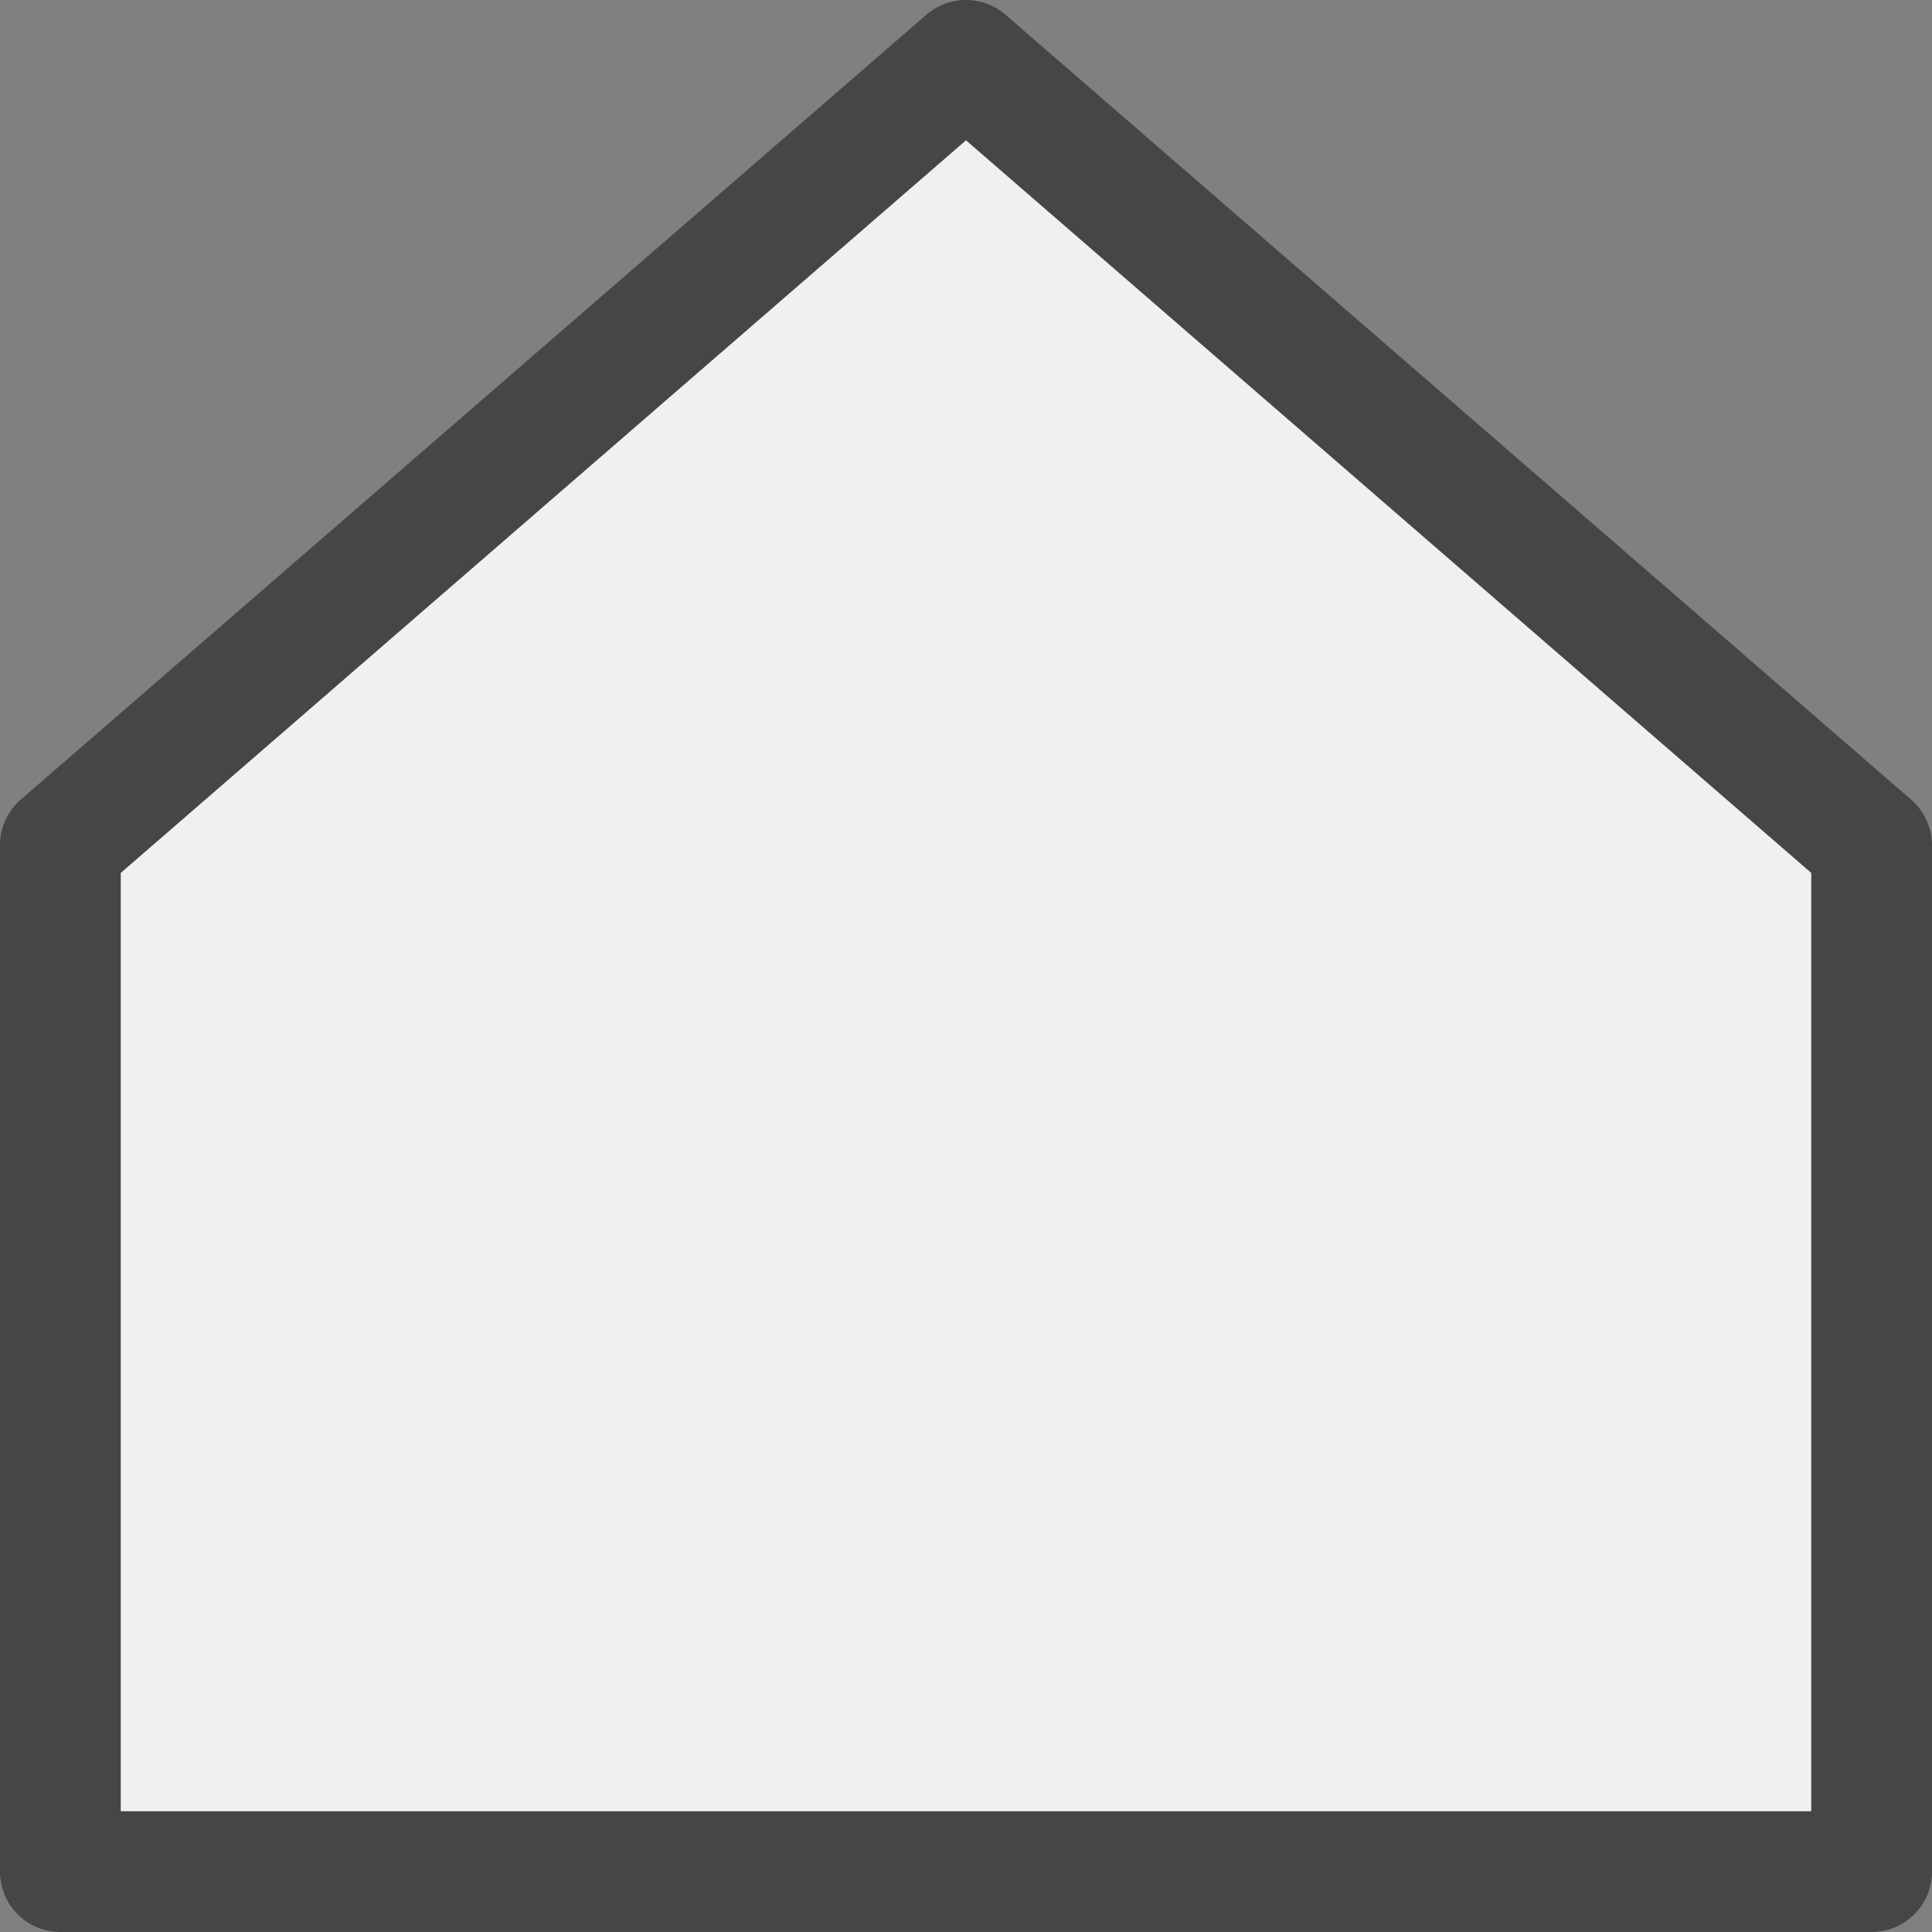 <svg id="Layer_1" data-name="Layer 1" xmlns="http://www.w3.org/2000/svg" viewBox="0 0 16 16">
  <rect x="0" y="0" width="16" height="16" fill="#808080" stroke="none"/>
  <path d="M15.5,16H.5a.5.5,0,0,1-.5-.5V7a.501.501,0,0,1,.172-.378l7.5-6.5a.5.5,0,0,1,.655,0l7.5,6.5A.501.501,0,0,1,16,7v8.5A.5.5,0,0,1,15.5,16Z" class="aw-theme-iconOutline" fill="#464646"/>
  <polygon points="1 15 15 15 15 7.229 8 1.162 1 7.229 1 15" fill="#f0f0f0"/>
</svg>
